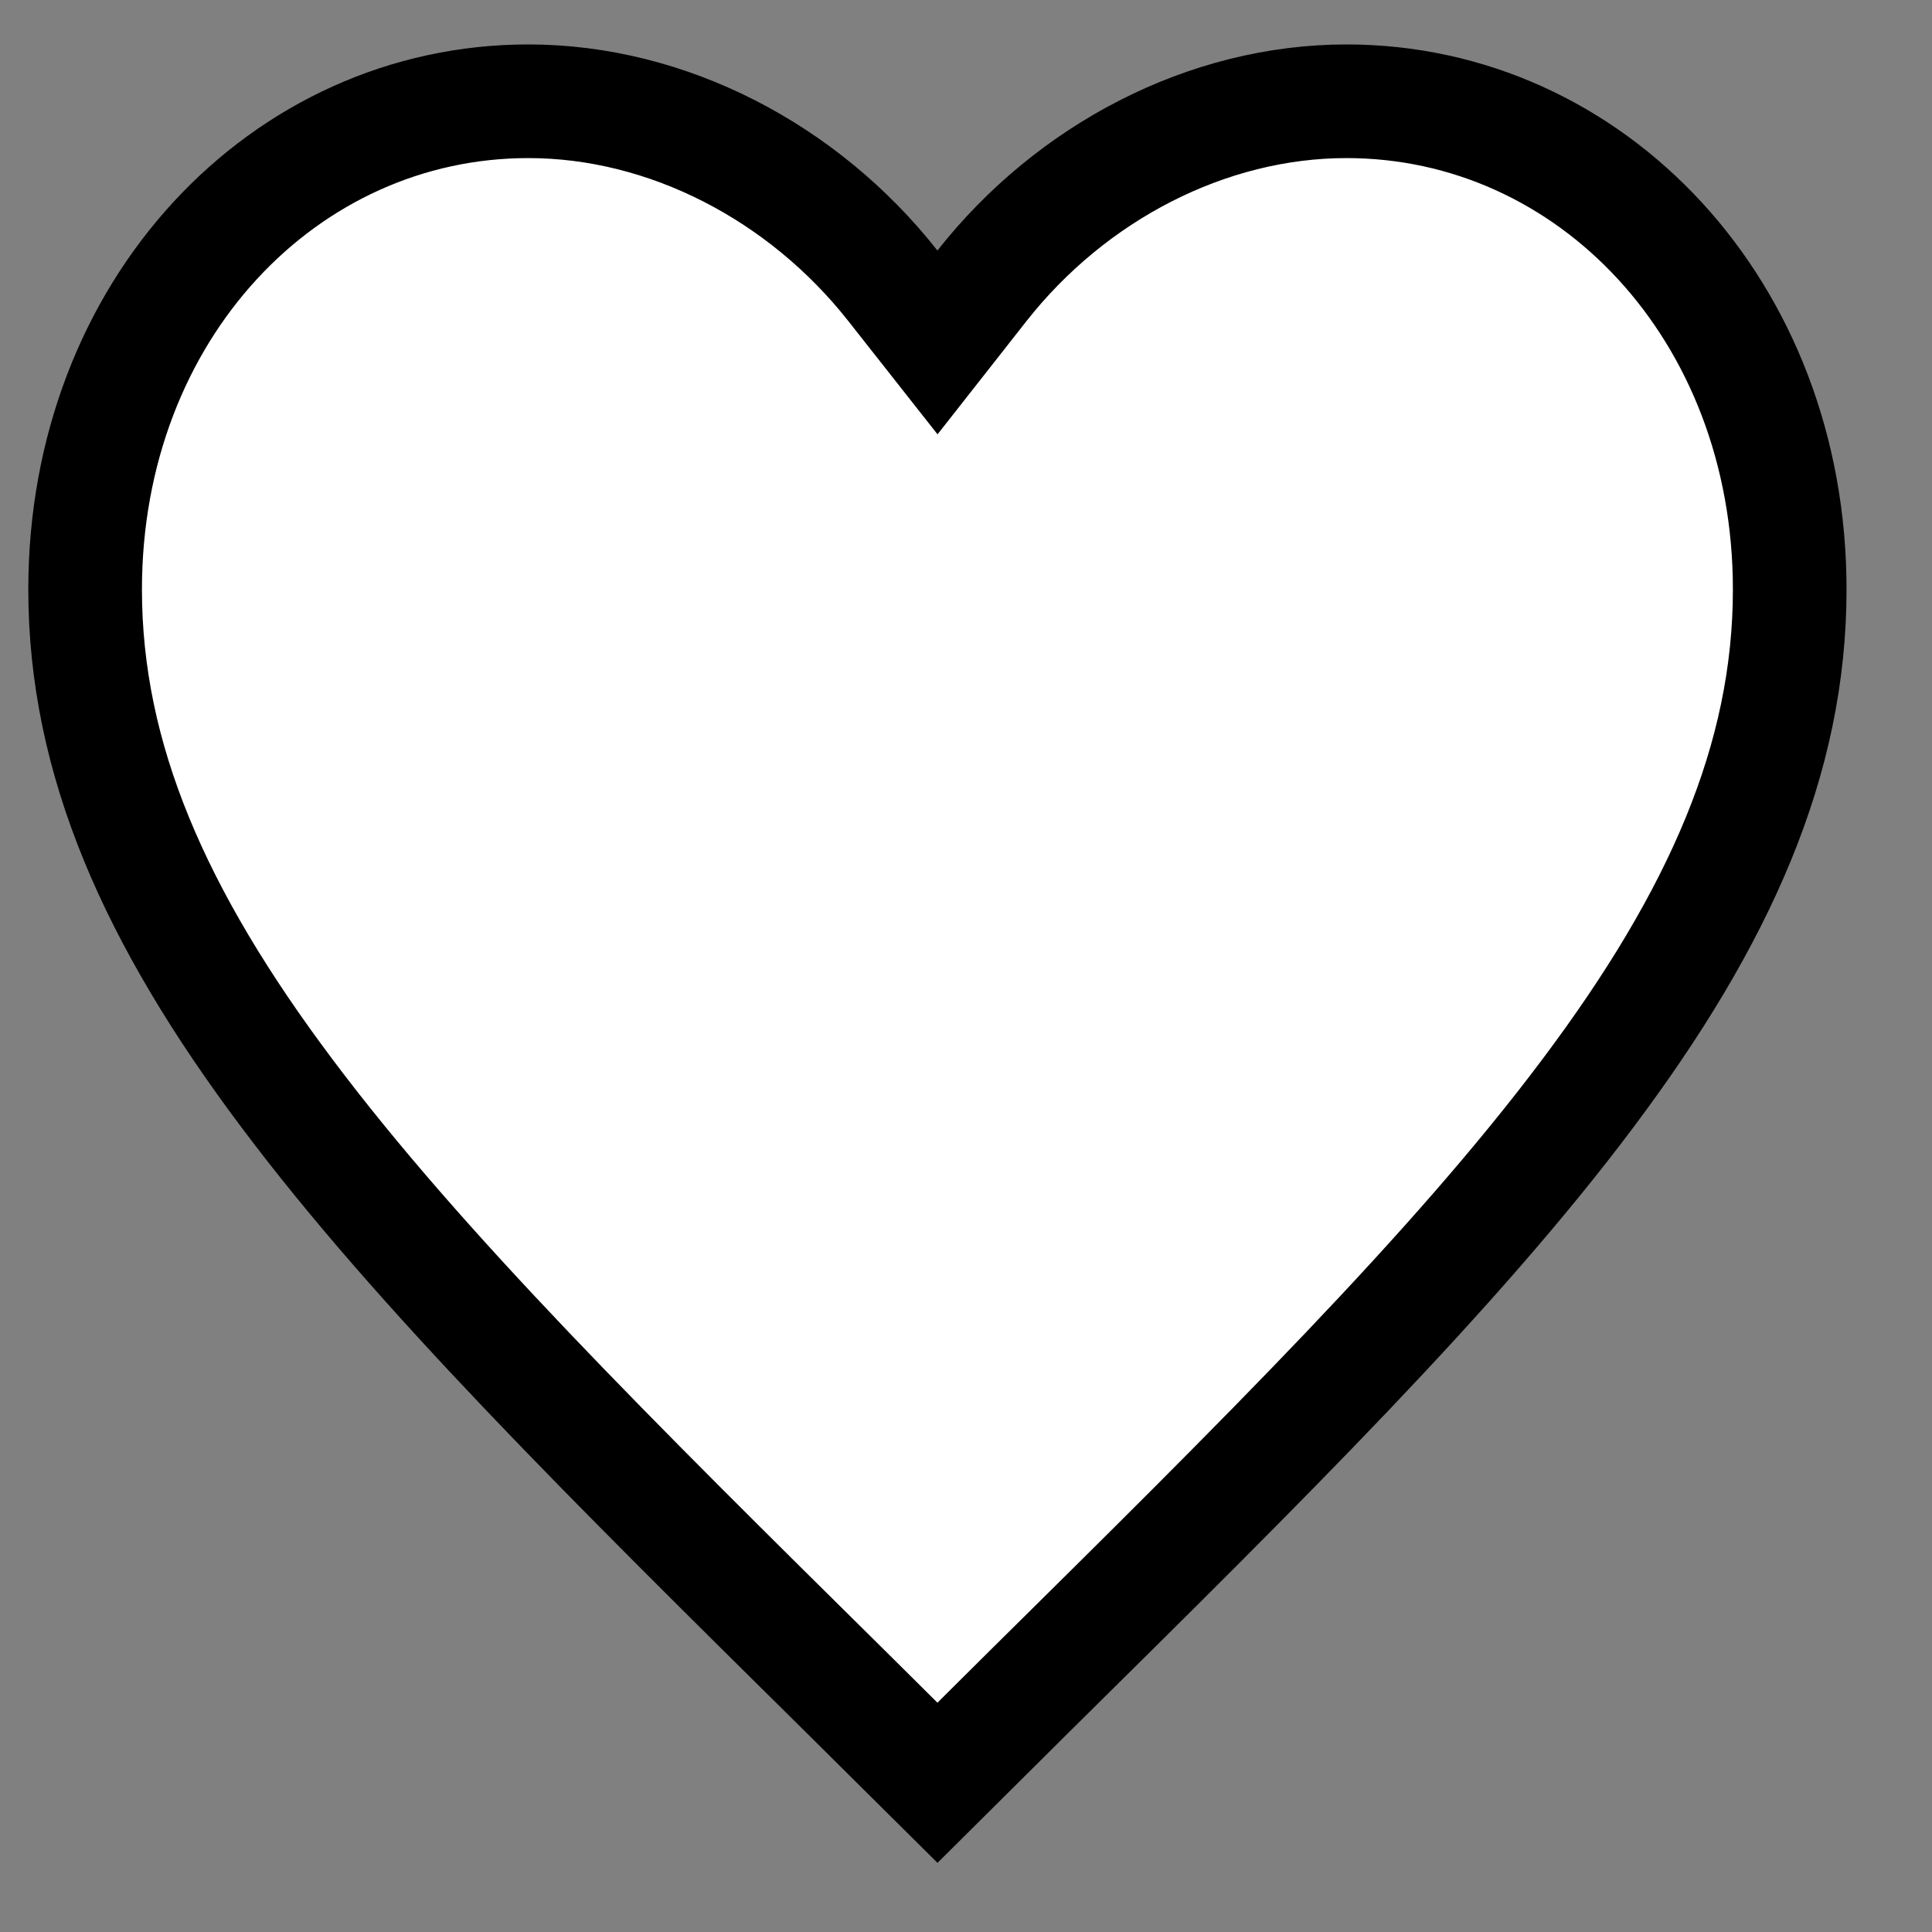 <svg width="17" height="17" viewBox="0 0 17 17" fill="none" xmlns="http://www.w3.org/2000/svg">
<rect x="0" y="0" width="17" height="17" fill="#808080" stroke="none"/>
<path d="M7.441 14.885L7.44 14.884C5.371 12.839 3.691 11.177 2.524 9.619C1.362 8.07 0.749 6.68 0.749 5.187C0.749 2.728 2.5 0.891 4.649 0.891C5.873 0.891 7.069 1.515 7.856 2.514L8.249 3.013L8.641 2.514C9.428 1.515 10.624 0.891 11.848 0.891C13.997 0.891 15.748 2.728 15.748 5.187C15.748 6.68 15.135 8.07 13.973 9.619C12.806 11.177 11.126 12.839 9.057 14.884L9.056 14.885L8.249 15.687L7.441 14.885Z" fill="white" stroke="heart"/>
</svg>
